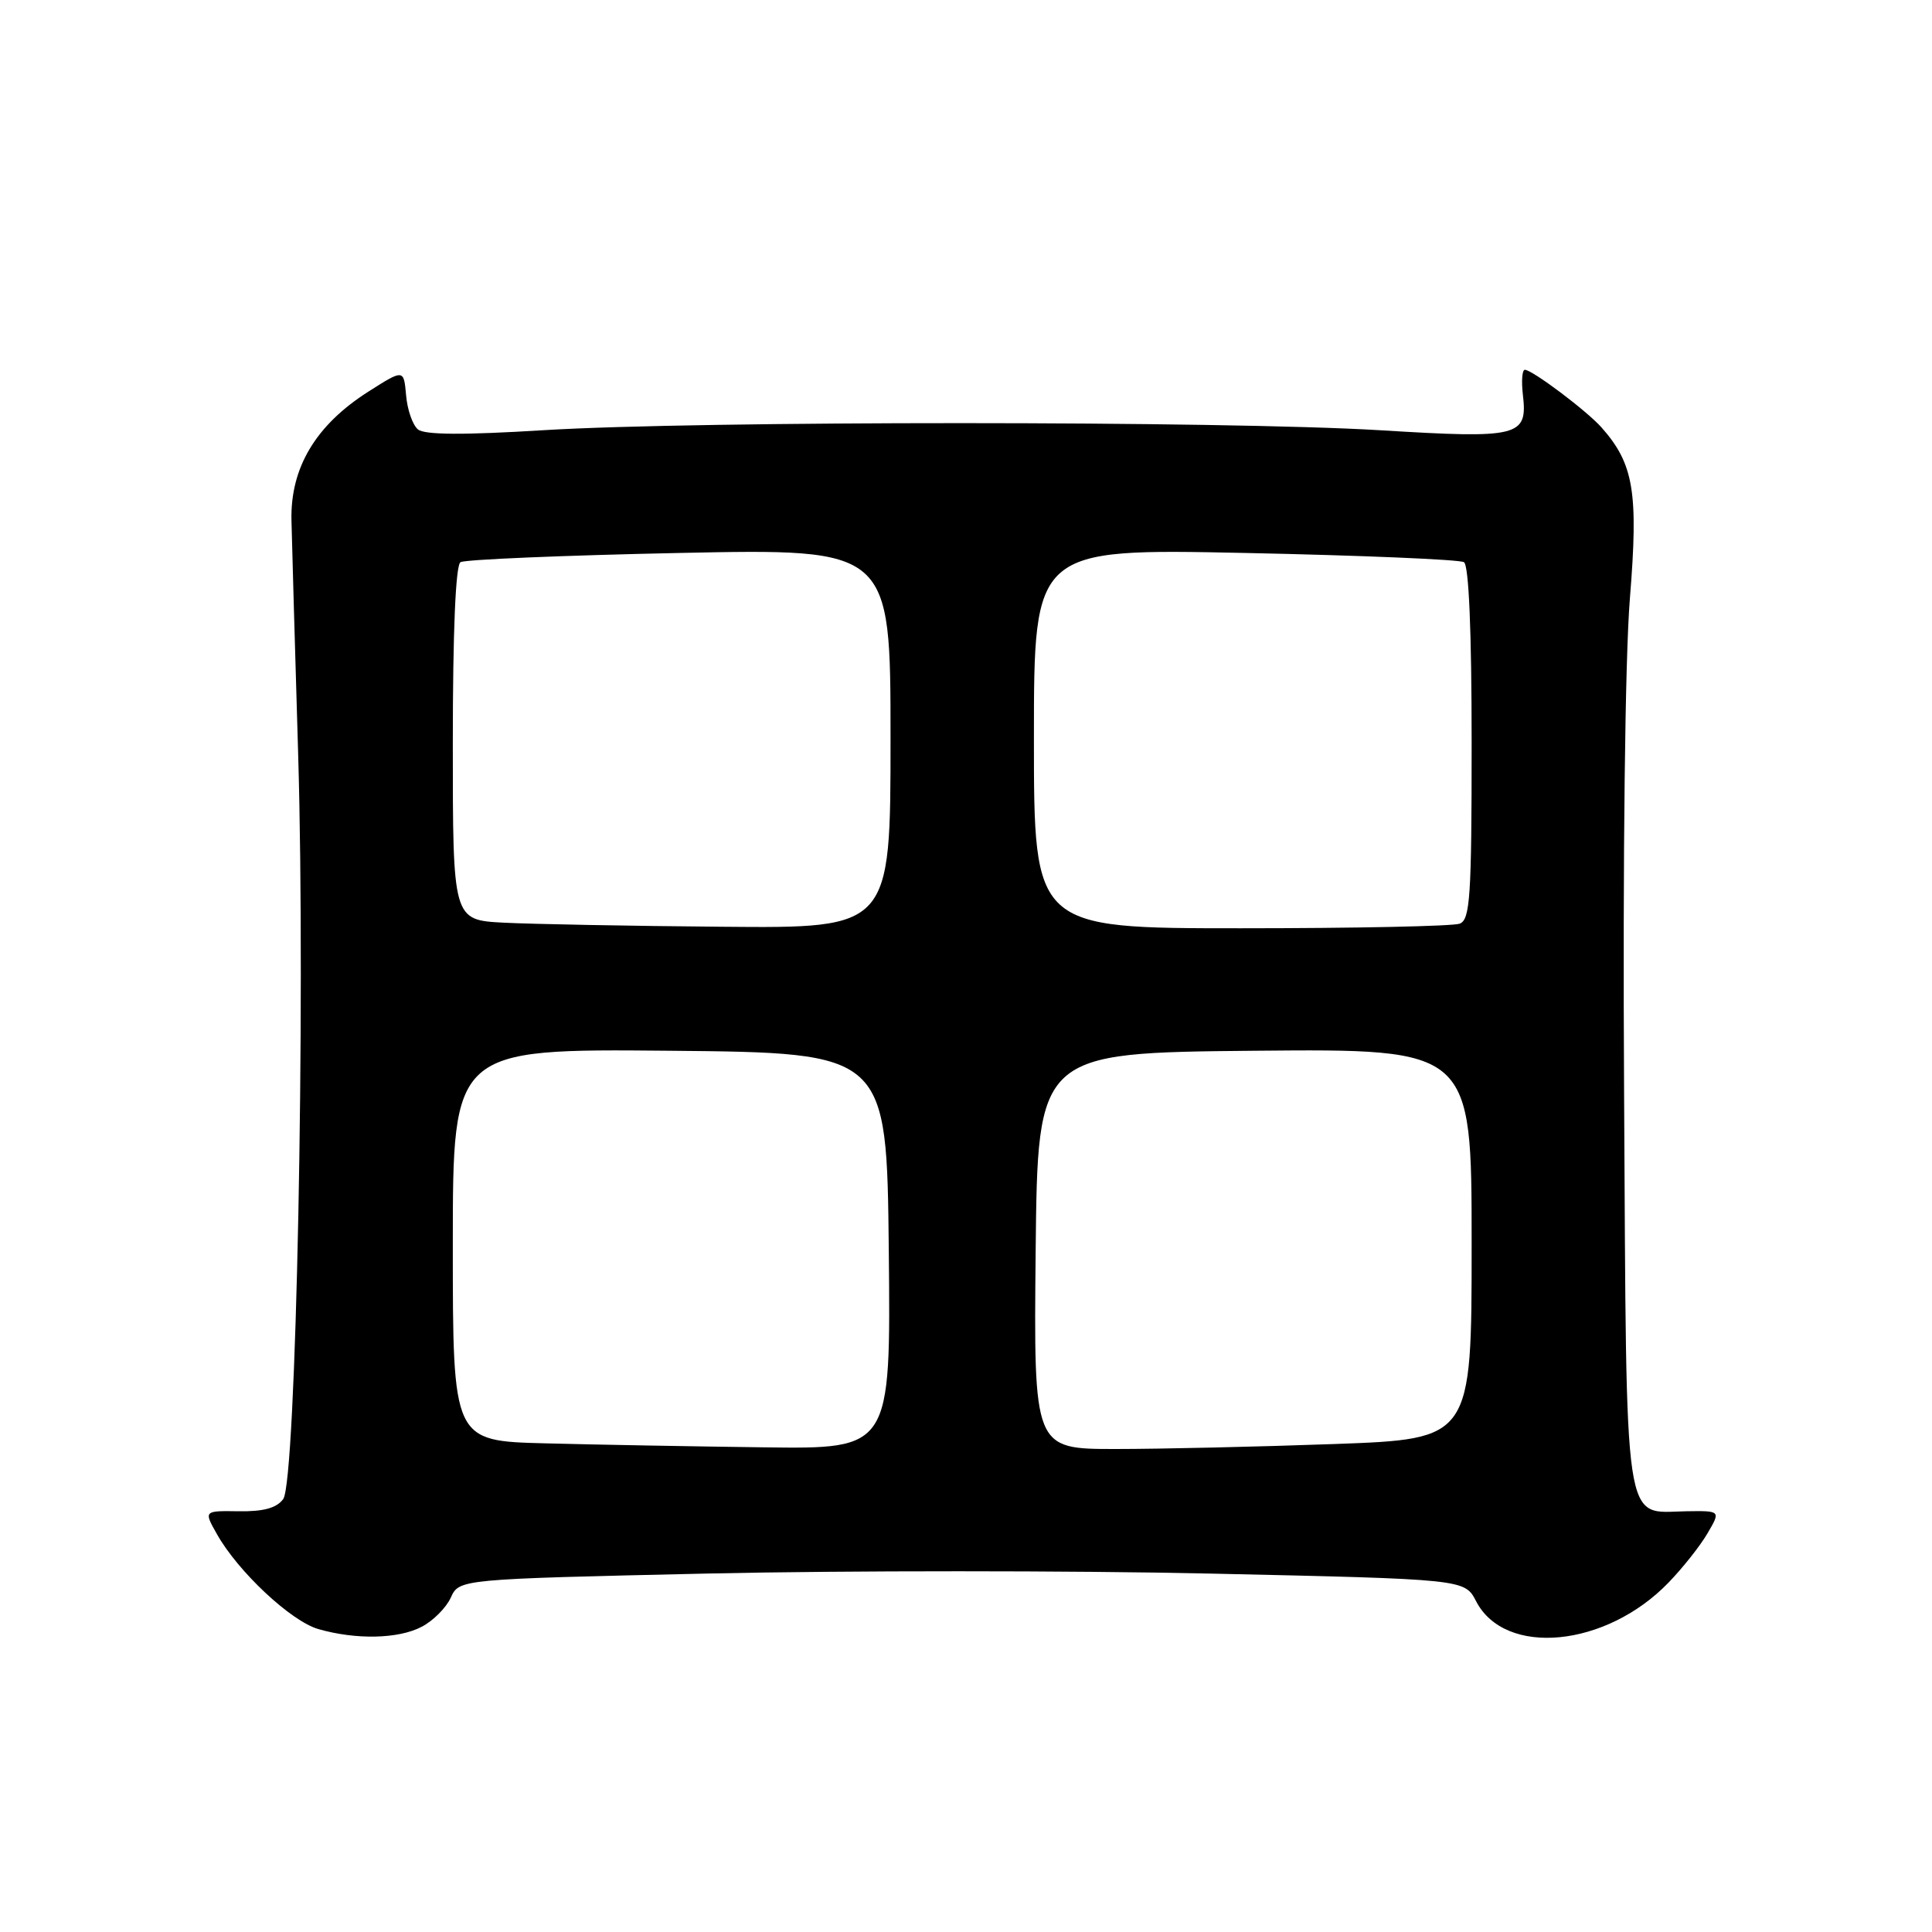 <?xml version="1.0" encoding="UTF-8" standalone="no"?>
<!DOCTYPE svg PUBLIC "-//W3C//DTD SVG 1.1//EN" "http://www.w3.org/Graphics/SVG/1.1/DTD/svg11.dtd" >
<svg xmlns="http://www.w3.org/2000/svg" xmlns:xlink="http://www.w3.org/1999/xlink" version="1.1" viewBox="0 0 256 256">
 <g >
 <path fill="currentColor"
d=" M 55.85 215.57 C 57.37 214.79 59.11 213.05 59.73 211.70 C 60.85 209.24 60.85 209.24 93.84 208.50 C 111.99 208.10 141.96 208.10 160.46 208.51 C 194.08 209.25 194.08 209.25 195.59 212.17 C 199.42 219.58 212.79 218.29 221.08 209.71 C 222.96 207.77 225.29 204.83 226.25 203.18 C 228.01 200.18 228.01 200.18 223.45 200.25 C 215.02 200.38 215.54 203.87 215.20 144.71 C 215.02 113.40 215.33 87.21 215.97 79.28 C 217.11 65.23 216.49 61.47 212.21 56.64 C 210.26 54.44 203.03 49.00 202.05 49.00 C 201.69 49.00 201.58 50.49 201.79 52.31 C 202.44 57.86 201.33 58.14 182.89 57.01 C 162.19 55.76 92.45 55.75 72.07 57.00 C 61.42 57.66 56.25 57.63 55.38 56.90 C 54.68 56.32 53.97 54.29 53.81 52.38 C 53.50 48.91 53.50 48.91 48.80 51.90 C 41.84 56.33 38.47 61.97 38.62 68.93 C 38.69 71.99 39.09 85.97 39.51 100.00 C 40.50 133.34 39.24 196.29 37.53 198.63 C 36.66 199.82 34.92 200.30 31.64 200.25 C 26.99 200.18 26.99 200.18 28.75 203.29 C 31.54 208.25 38.56 214.82 42.18 215.86 C 47.15 217.29 52.76 217.18 55.85 215.57 Z  M 72.25 191.25 C 60.00 190.94 60.00 190.94 60.00 164.95 C 60.00 138.97 60.00 138.97 88.75 139.23 C 117.50 139.50 117.50 139.50 117.77 165.75 C 118.03 192.00 118.03 192.00 101.27 191.78 C 92.04 191.66 78.99 191.43 72.25 191.25 Z  M 137.23 165.75 C 137.50 139.50 137.50 139.50 166.25 139.23 C 195.00 138.97 195.00 138.97 195.00 164.83 C 195.00 190.68 195.00 190.68 176.84 191.34 C 166.85 191.70 153.79 192.00 147.82 192.00 C 136.97 192.00 136.97 192.00 137.23 165.75 Z  M 66.75 122.26 C 60.00 121.91 60.00 121.91 60.00 98.51 C 60.00 83.64 60.37 74.89 61.02 74.49 C 61.59 74.14 74.64 73.59 90.02 73.27 C 118.00 72.69 118.00 72.69 118.00 97.84 C 118.00 123.00 118.00 123.00 95.75 122.80 C 83.51 122.70 70.46 122.45 66.75 122.26 Z  M 137.00 97.84 C 137.00 72.69 137.00 72.69 164.98 73.27 C 180.36 73.59 193.41 74.14 193.98 74.49 C 194.63 74.89 195.00 83.62 195.00 98.45 C 195.00 118.81 194.80 121.86 193.42 122.39 C 192.55 122.73 179.50 123.00 164.42 123.00 C 137.00 123.00 137.00 123.00 137.00 97.84 Z "/>
</g>
</svg>